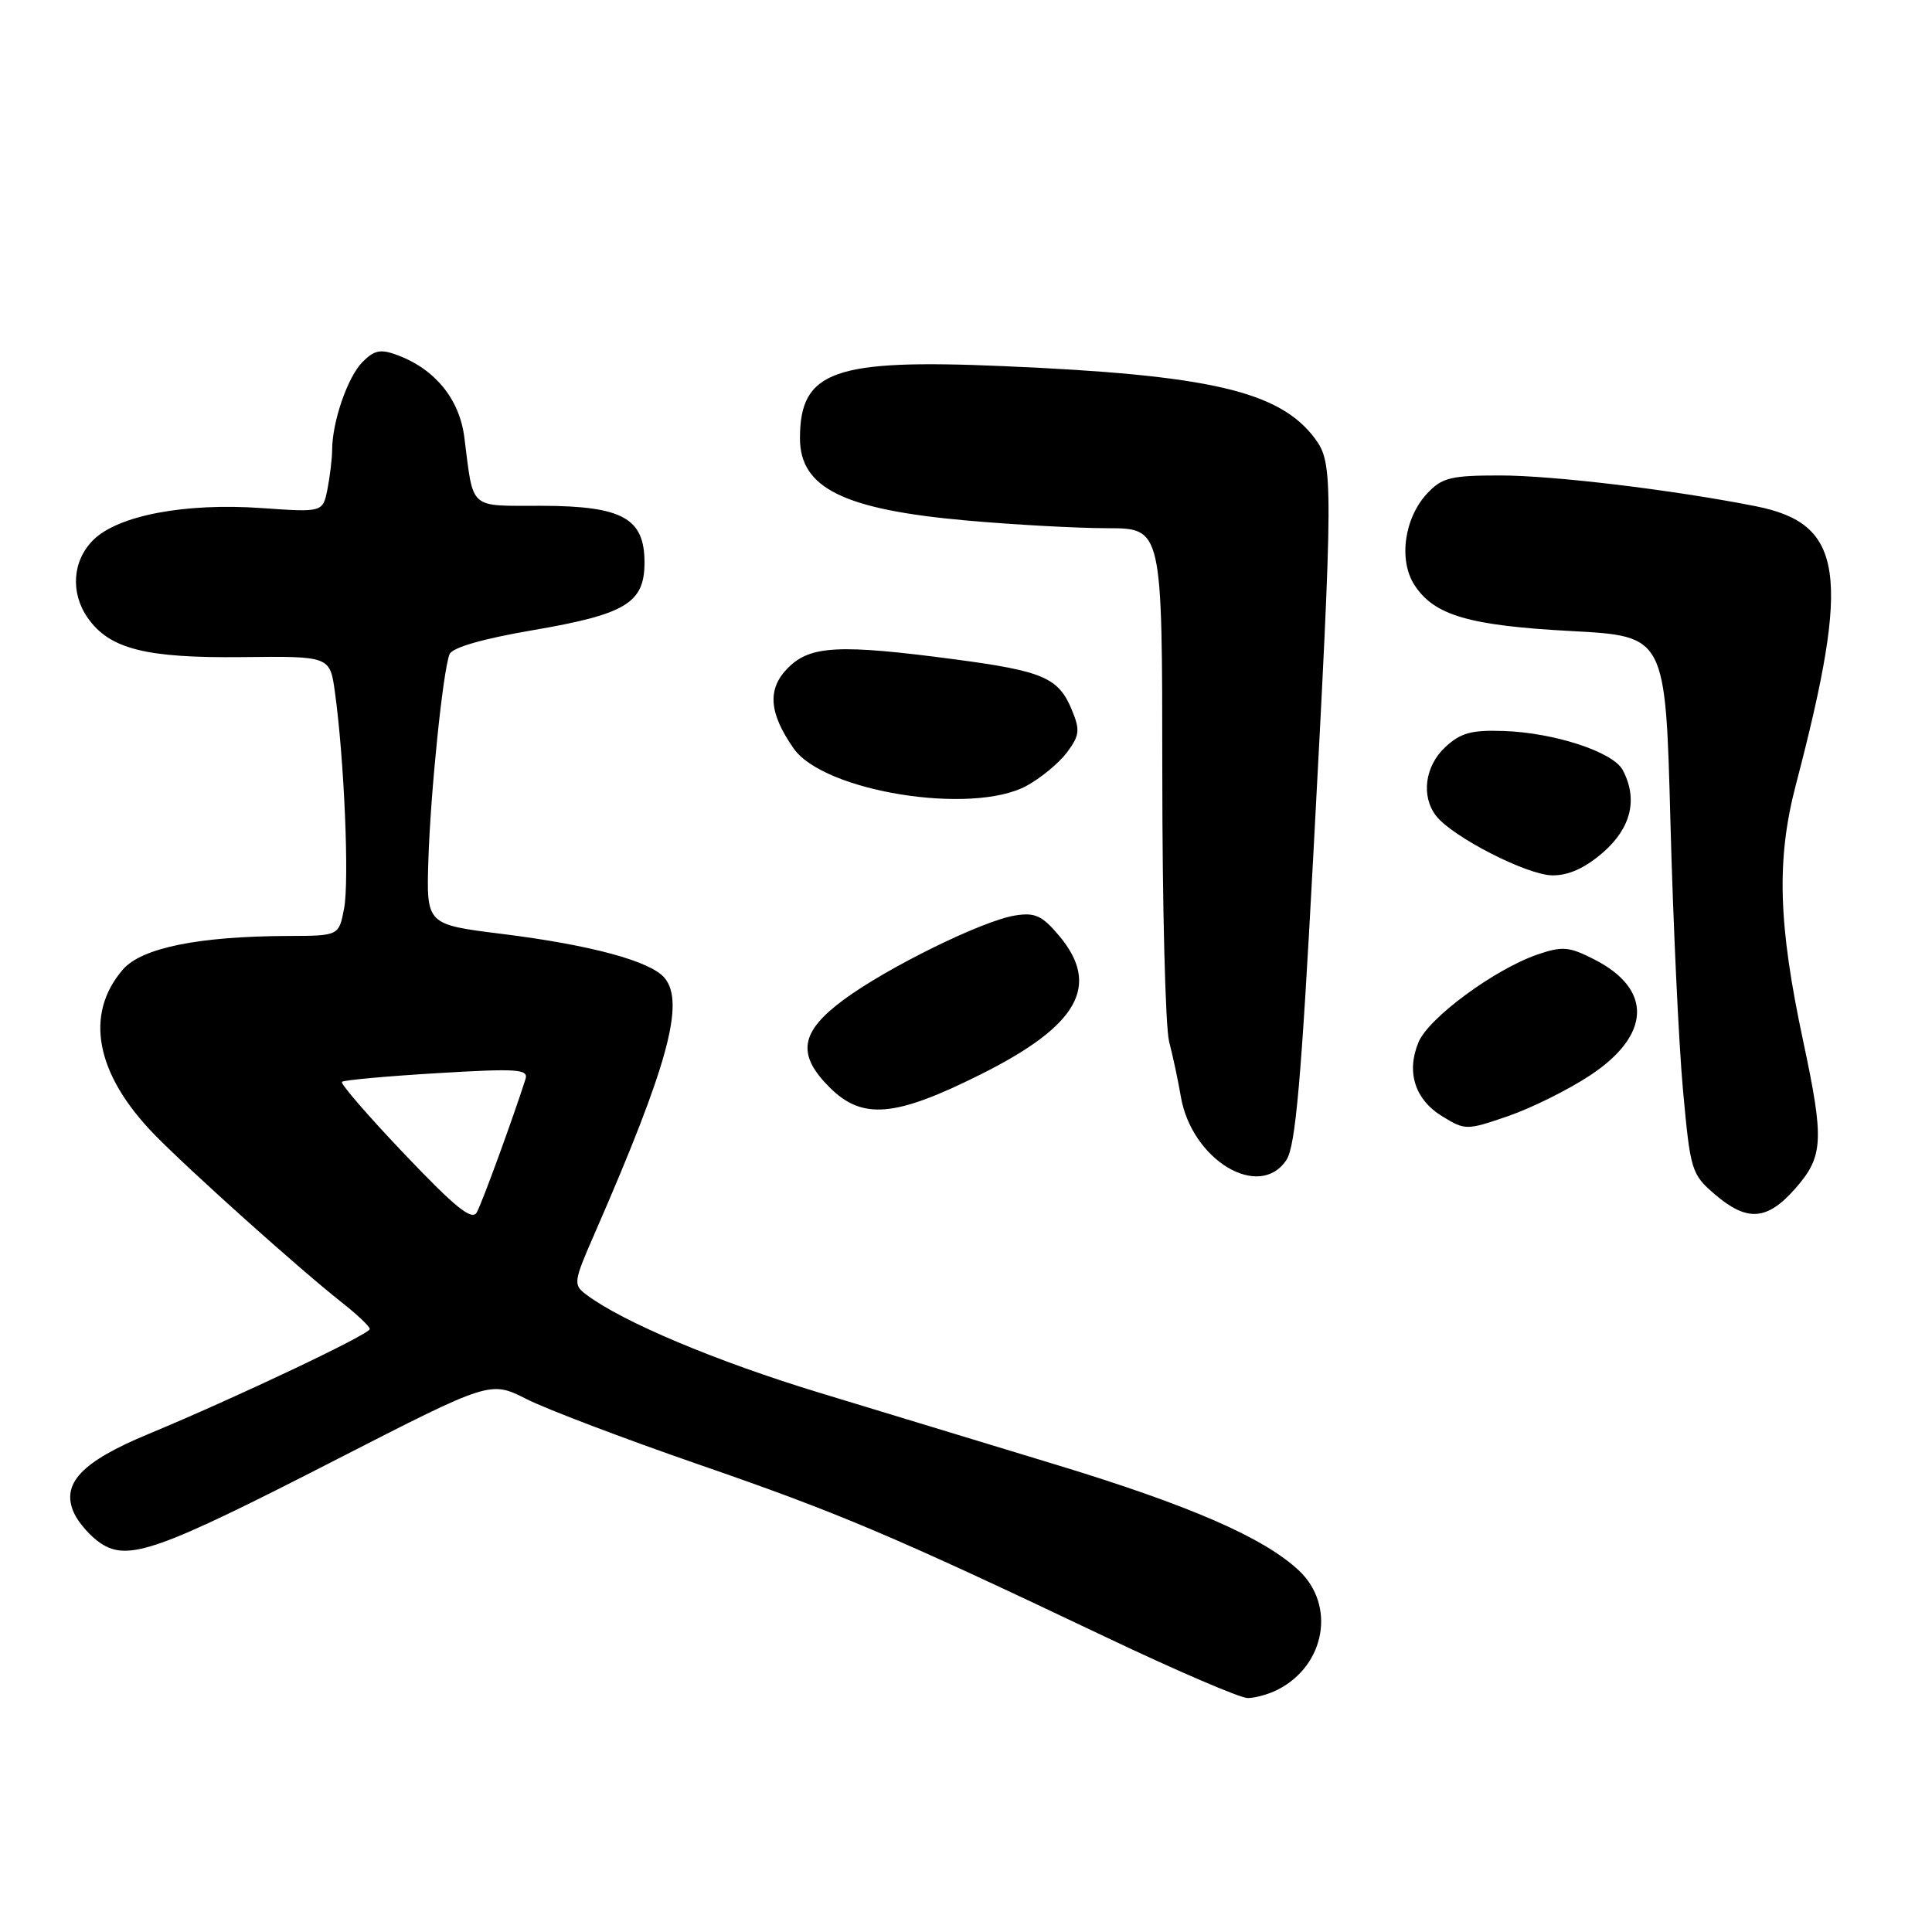 <?xml version="1.0" encoding="UTF-8" standalone="no"?>
<!DOCTYPE svg PUBLIC "-//W3C//DTD SVG 1.1//EN" "http://www.w3.org/Graphics/SVG/1.1/DTD/svg11.dtd" >
<svg xmlns="http://www.w3.org/2000/svg" xmlns:xlink="http://www.w3.org/1999/xlink" version="1.1" viewBox="0 0 256 256">
 <g >
 <path fill="currentColor"
d=" M 169.32 223.88 C 175.62 220.66 177.02 212.69 172.09 208.08 C 167.43 203.73 157.70 199.49 140.00 194.10 C 130.93 191.34 116.75 187.02 108.50 184.52 C 94.89 180.38 82.47 175.15 77.68 171.54 C 75.93 170.23 75.98 169.87 78.84 163.34 C 88.51 141.18 90.78 132.85 88.06 129.58 C 86.23 127.36 78.23 125.20 66.45 123.74 C 56.50 122.50 56.50 122.50 56.76 114.00 C 57.05 104.94 58.68 89.00 59.56 86.70 C 59.90 85.81 63.91 84.65 70.62 83.50 C 82.94 81.39 85.40 79.90 85.40 74.53 C 85.40 68.66 82.48 67.05 71.77 67.02 C 61.98 67.00 62.78 67.71 61.52 57.90 C 60.87 52.89 57.67 48.95 52.73 47.08 C 50.44 46.22 49.63 46.37 48.05 47.95 C 46.07 49.93 44.02 55.87 44.01 59.63 C 44.00 60.79 43.72 63.13 43.39 64.82 C 42.77 67.89 42.77 67.89 34.64 67.32 C 24.52 66.61 15.61 68.30 12.35 71.56 C 9.59 74.32 9.30 78.55 11.63 81.88 C 14.51 85.99 19.29 87.21 32.06 87.07 C 43.72 86.94 43.72 86.94 44.38 91.72 C 45.61 100.60 46.29 116.65 45.60 120.34 C 44.91 124.00 44.91 124.00 38.20 124.02 C 26.34 124.06 18.78 125.59 16.29 128.46 C 11.16 134.39 12.66 142.30 20.43 150.30 C 25.06 155.06 39.61 168.10 45.25 172.55 C 47.31 174.17 49.00 175.77 49.00 176.10 C 49.00 176.79 31.28 185.19 19.70 190.00 C 10.79 193.69 8.04 196.60 9.81 200.49 C 10.42 201.81 12.02 203.62 13.37 204.51 C 17.02 206.90 21.01 205.48 44.53 193.42 C 64.97 182.95 64.97 182.95 69.78 185.39 C 72.43 186.73 82.67 190.62 92.55 194.04 C 111.24 200.50 118.19 203.45 146.50 216.91 C 155.85 221.36 164.32 225.00 165.32 225.00 C 166.31 225.00 168.11 224.50 169.32 223.88 Z  M 237.90 157.47 C 241.62 153.23 241.73 151.09 238.94 138.00 C 235.61 122.42 235.37 113.89 237.96 103.99 C 245.29 76.00 244.33 69.39 232.61 67.07 C 221.62 64.90 205.78 63.00 198.74 63.00 C 192.27 63.00 191.07 63.29 189.13 65.36 C 186.06 68.63 185.28 74.26 187.45 77.56 C 190.06 81.55 194.70 82.90 208.26 83.62 C 220.69 84.29 220.69 84.29 221.34 108.89 C 221.70 122.43 222.45 138.45 223.01 144.50 C 223.98 155.11 224.13 155.60 227.22 158.25 C 231.51 161.93 234.15 161.74 237.90 157.47 Z  M 170.47 153.68 C 171.66 151.87 172.43 143.09 174.01 113.50 C 176.67 63.69 176.68 61.39 174.24 58.11 C 169.55 51.83 160.32 49.68 132.83 48.51 C 110.47 47.55 106.00 49.14 106.00 58.07 C 106.00 64.68 111.79 67.53 128.20 68.98 C 134.41 69.53 142.76 69.99 146.75 69.99 C 154.00 70.00 154.00 70.00 154.01 102.25 C 154.01 119.99 154.42 136.07 154.91 138.00 C 155.41 139.93 156.11 143.20 156.46 145.27 C 157.89 153.72 166.90 159.13 170.47 153.68 Z  M 210.73 142.47 C 218.78 137.14 218.99 131.08 211.27 127.14 C 207.91 125.42 207.03 125.35 203.72 126.48 C 198.03 128.44 189.29 134.88 187.96 138.10 C 186.31 142.07 187.49 145.72 191.14 147.94 C 194.16 149.78 194.34 149.78 199.86 147.88 C 202.96 146.81 207.85 144.38 210.73 142.47 Z  M 129.93 142.37 C 142.89 135.90 145.89 130.59 140.32 123.97 C 138.08 121.31 137.14 120.88 134.48 121.31 C 130.13 122.02 117.51 128.23 111.75 132.50 C 106.02 136.75 105.55 139.71 109.92 144.08 C 114.26 148.41 118.58 148.05 129.93 142.37 Z  M 212.47 112.90 C 216.16 109.65 217.05 105.84 215.01 102.02 C 213.73 99.63 205.94 97.08 199.23 96.86 C 194.95 96.71 193.51 97.12 191.48 99.02 C 188.81 101.53 188.28 105.48 190.28 108.09 C 192.42 110.88 202.38 115.98 205.72 115.99 C 207.89 116.00 210.07 115.00 212.47 112.90 Z  M 135.98 104.15 C 137.88 103.13 140.30 101.13 141.37 99.71 C 143.06 97.44 143.14 96.75 142.01 94.03 C 140.26 89.80 138.19 88.91 126.53 87.37 C 111.21 85.34 107.37 85.54 104.43 88.48 C 101.64 91.27 101.86 94.44 105.16 99.17 C 109.15 104.89 128.72 108.04 135.98 104.15 Z  M 53.62 152.95 C 48.82 147.91 45.08 143.59 45.31 143.35 C 45.55 143.12 51.22 142.60 57.92 142.20 C 68.57 141.56 70.05 141.66 69.63 142.99 C 68.00 148.10 63.88 159.39 63.18 160.64 C 62.54 161.79 60.39 160.06 53.62 152.95 Z "/>
</g>
</svg>